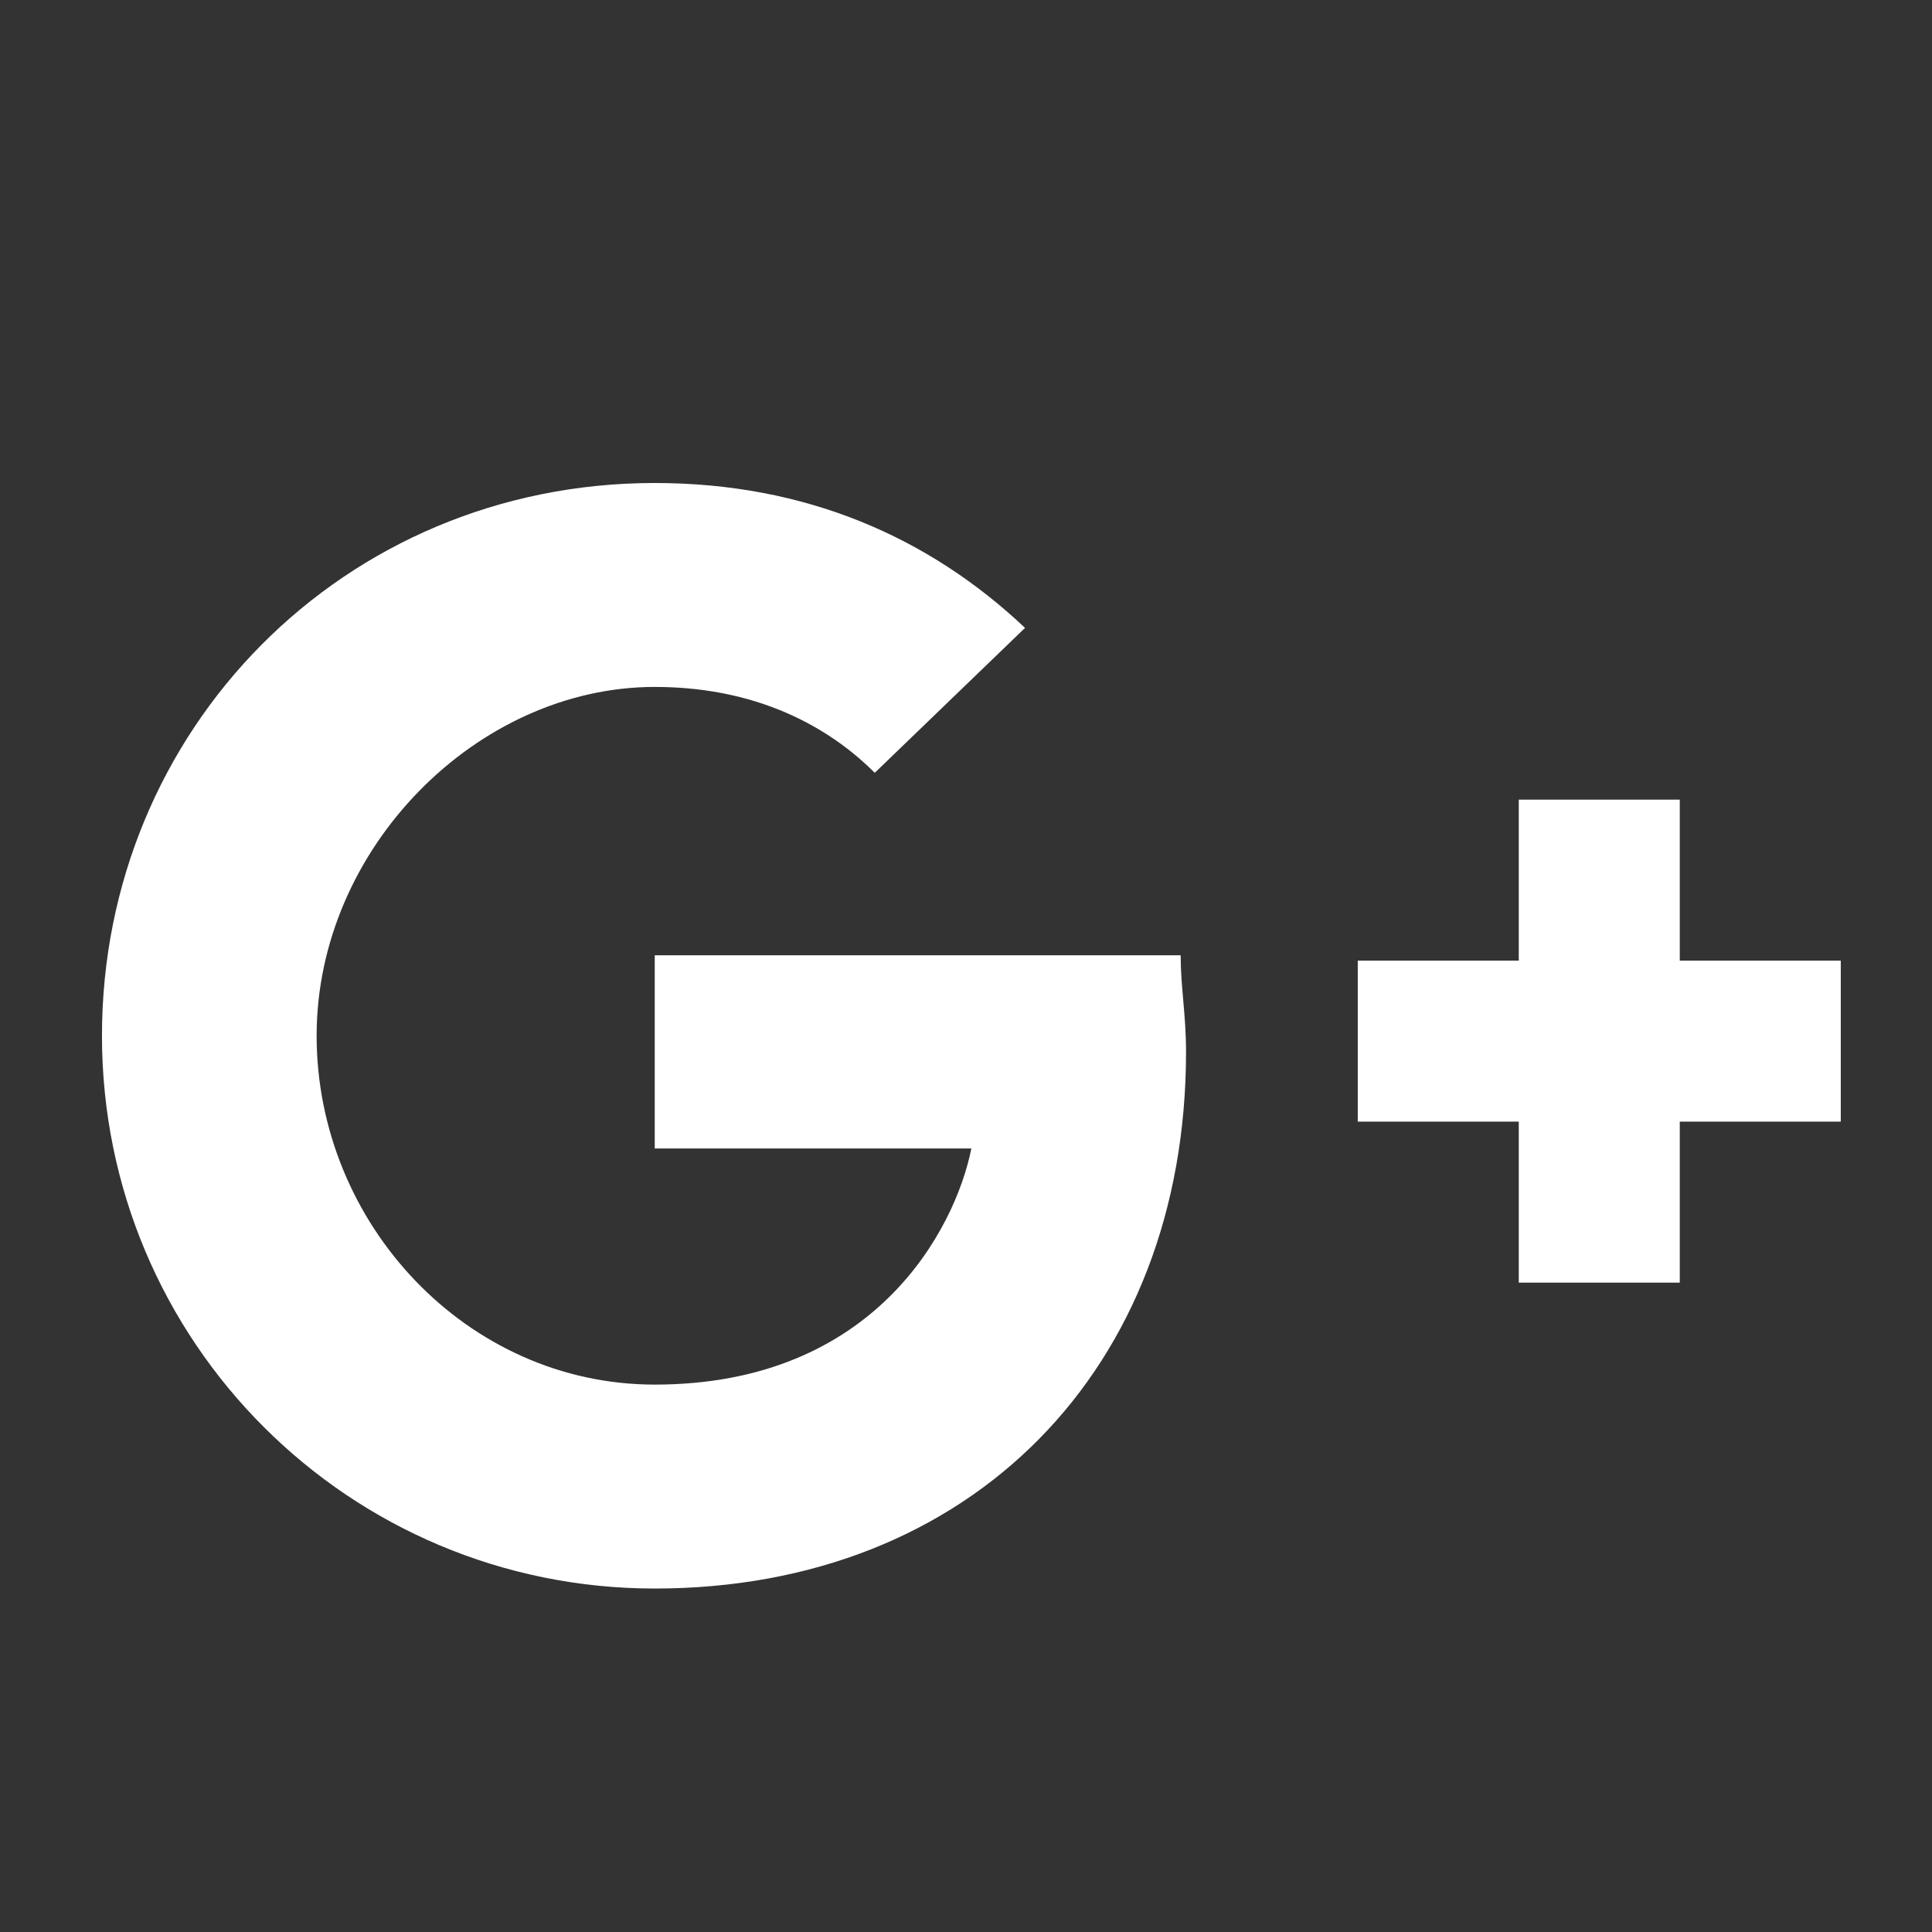 <?xml version="1.0" encoding="utf-8"?>
<!-- Generator: Adobe Illustrator 19.1.0, SVG Export Plug-In . SVG Version: 6.00 Build 0)  -->
<svg version="1.1" id="Layer_1" xmlns="http://www.w3.org/2000/svg" xmlns:xlink="http://www.w3.org/1999/xlink" x="0px" y="0px"
	 viewBox="-13 1 36 36" style="enable-background:new -13 1 36 36;" xml:space="preserve">
<rect x="-13" y="1" width="36" height="36" fill="#333333" stroke="none"/>
<style type="text/css">
	.st0{fill:#FFFFFF;}
</style>
<g>
	<path id="Shape_6" class="st0" d="M-0.8,18.9v3.5h5.9c-0.3,1.5-1.8,4.4-5.9,4.4c-3.5,0-6.3-3-6.3-6.5s3-6.5,6.3-6.5
		c2.1,0,3.4,0.9,4.1,1.6l2.8-2.7C4.3,11,2,10-0.8,10c-5.8,0-10.3,4.6-10.3,10.3s4.6,10.3,10.3,10.3c5.9,0,9.9-4.1,9.9-10
		c0-0.7-0.1-1.2-0.1-1.8H-0.8L-0.8,18.9z"/>
	<path id="Shape_2_" class="st0" d="M21.3,18.9h-3v-3h-3v3h-3v3h3v3h3v-3h3"/>
</g>
</svg>
